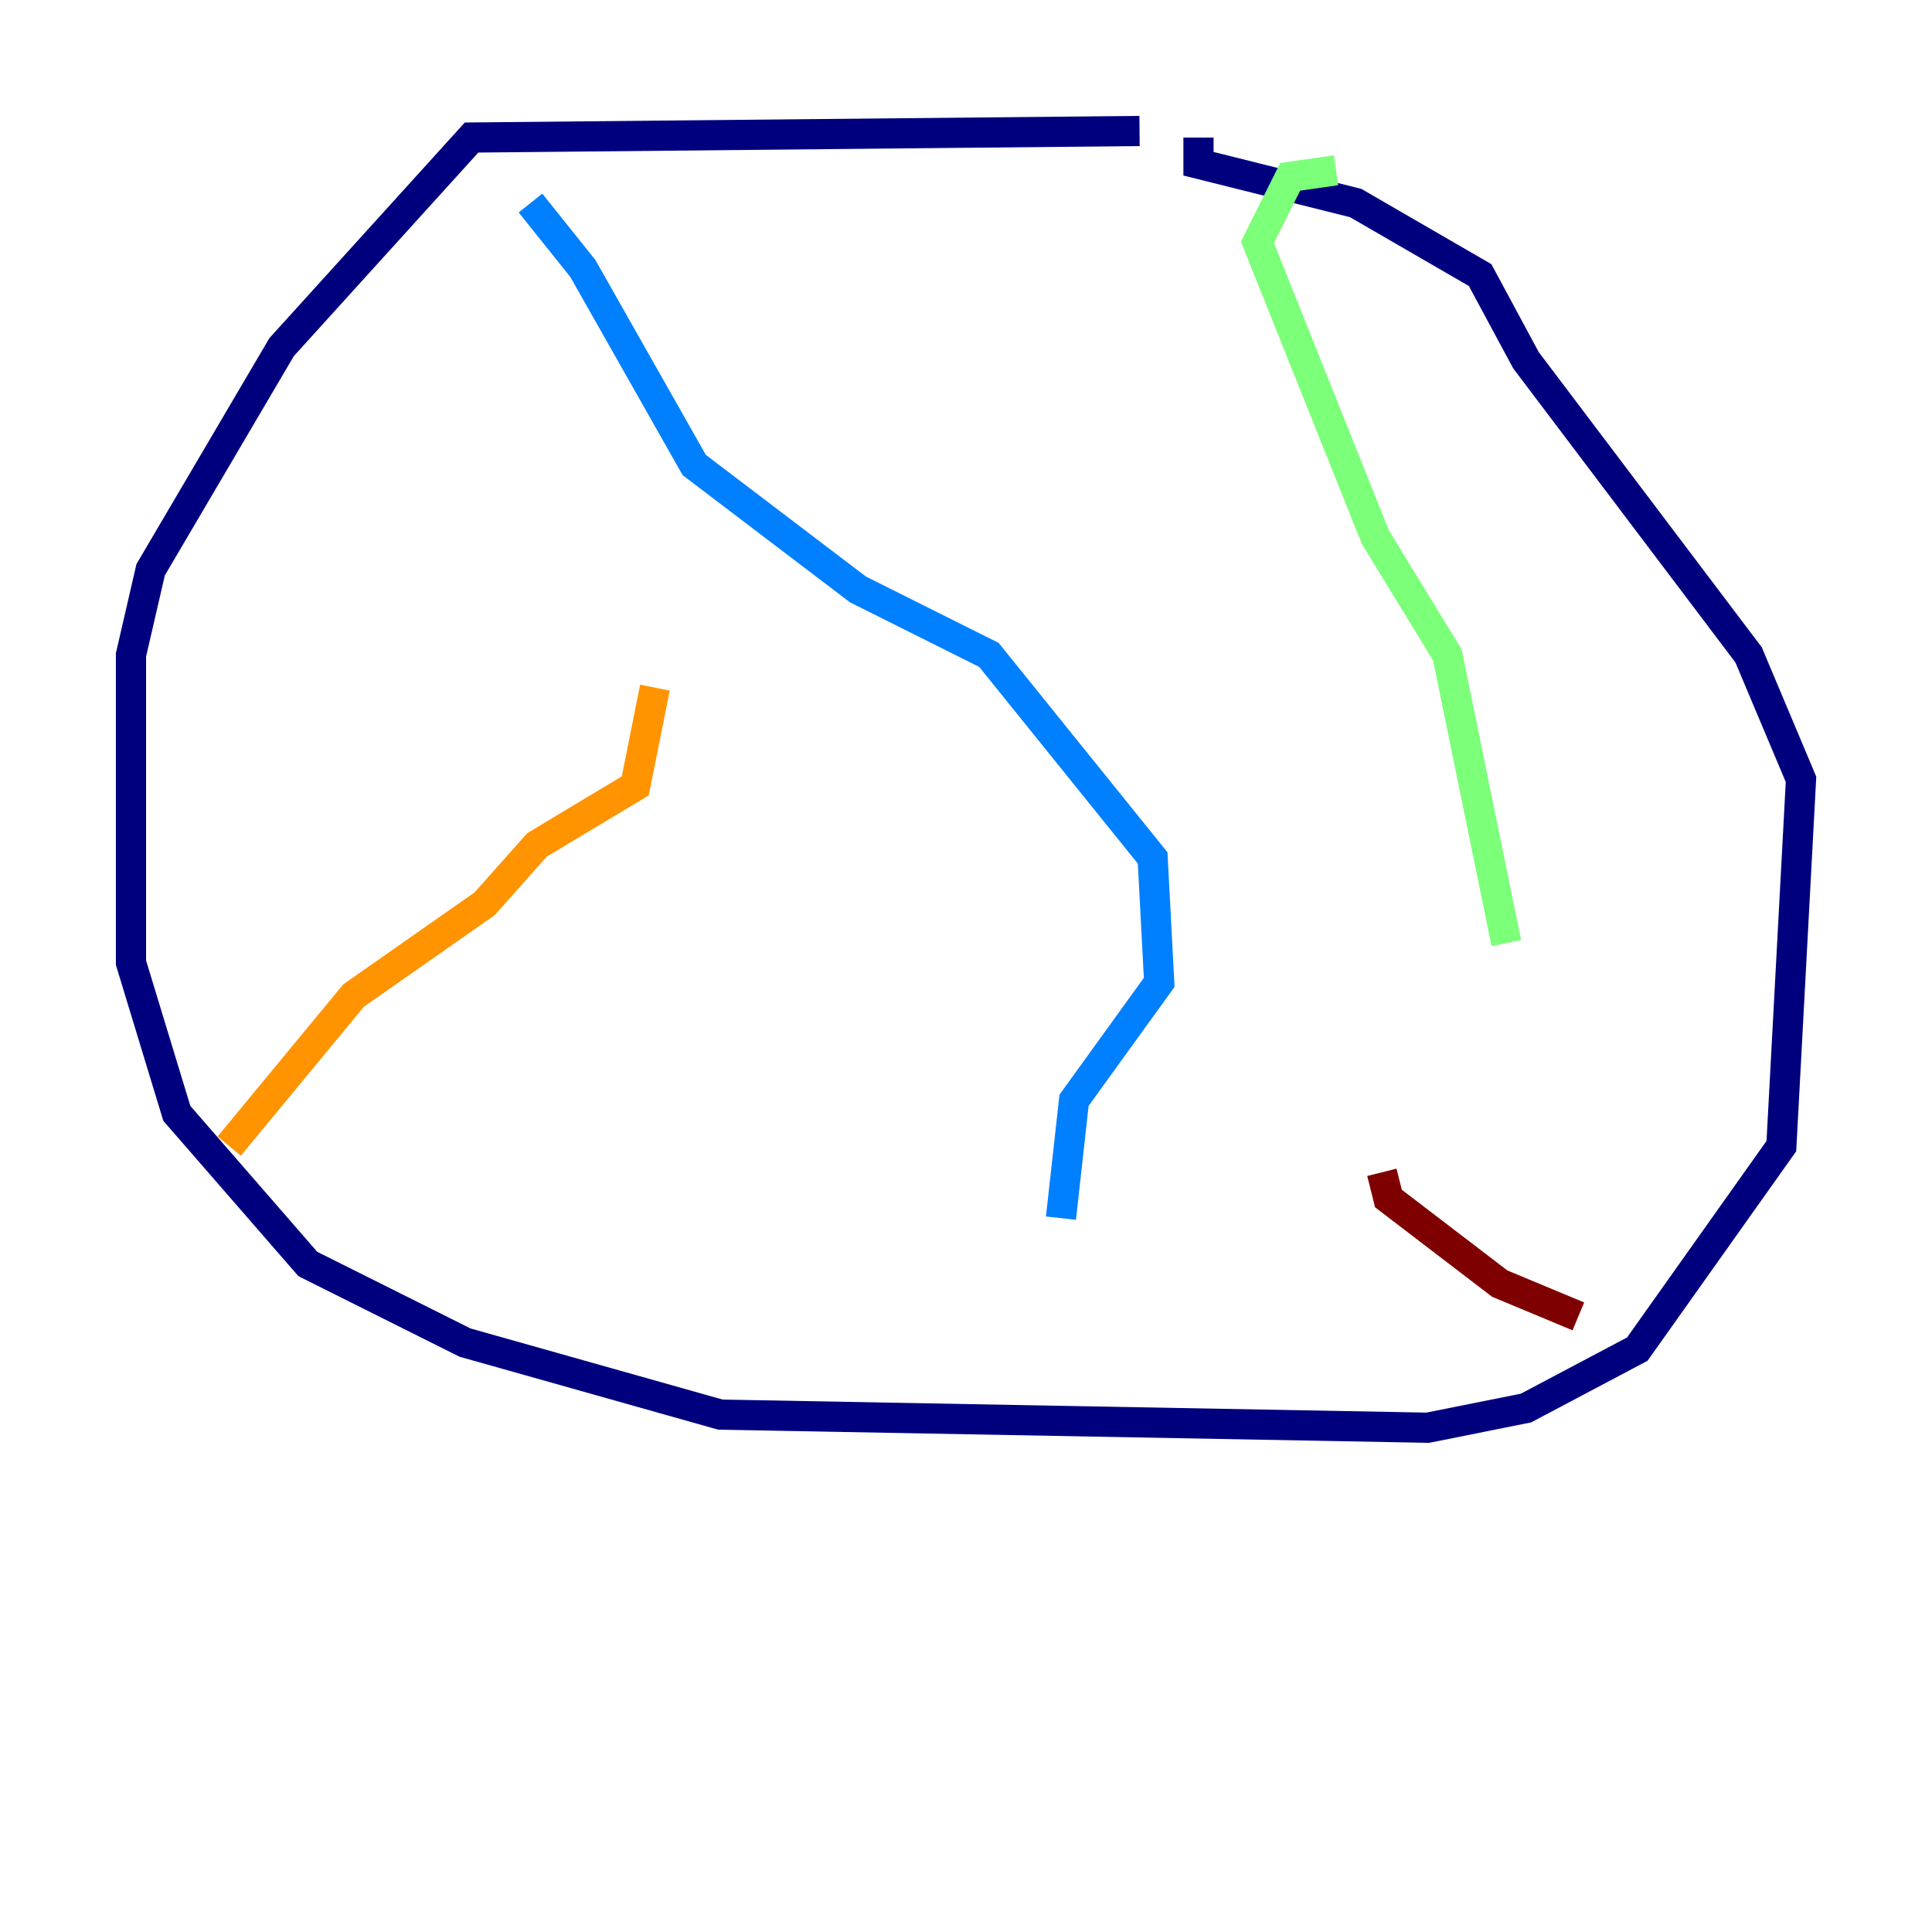 <?xml version="1.0" encoding="utf-8" ?>
<svg baseProfile="tiny" height="128" version="1.2" viewBox="0,0,128,128" width="128" xmlns="http://www.w3.org/2000/svg" xmlns:ev="http://www.w3.org/2001/xml-events" xmlns:xlink="http://www.w3.org/1999/xlink"><defs /><polyline fill="none" points="75.498,8.678 31.241,9.112 18.658,22.997 9.98,37.749 8.678,43.39 8.678,63.783 11.715,73.763 20.393,83.742 30.807,88.949 47.729,93.722 94.59,94.59 101.098,93.288 108.475,89.383 118.02,75.932 119.322,51.634 115.851,43.39 101.098,23.864 98.061,18.224 89.817,13.451 79.403,10.848 79.403,9.112" stroke="#00007f" stroke-width="2" /><polyline fill="none" points="35.146,13.451 38.617,17.79 45.993,30.807 56.841,39.051 65.519,43.39 76.366,56.841 76.8,65.085 71.159,72.895 70.291,80.705" stroke="#0080ff" stroke-width="2" /><polyline fill="none" points="88.515,11.281 85.478,11.715 83.308,16.054 91.119,35.58 95.891,43.39 99.797,62.481" stroke="#7cff79" stroke-width="2" /><polyline fill="none" points="15.186,75.932 23.43,65.953 32.108,59.878 35.58,55.973 42.088,52.068 43.39,45.559" stroke="#ff9400" stroke-width="2" /><polyline fill="none" points="104.57,87.214 99.363,85.044 91.986,79.403 91.552,77.668" stroke="#7f0000" stroke-width="2" /></svg>